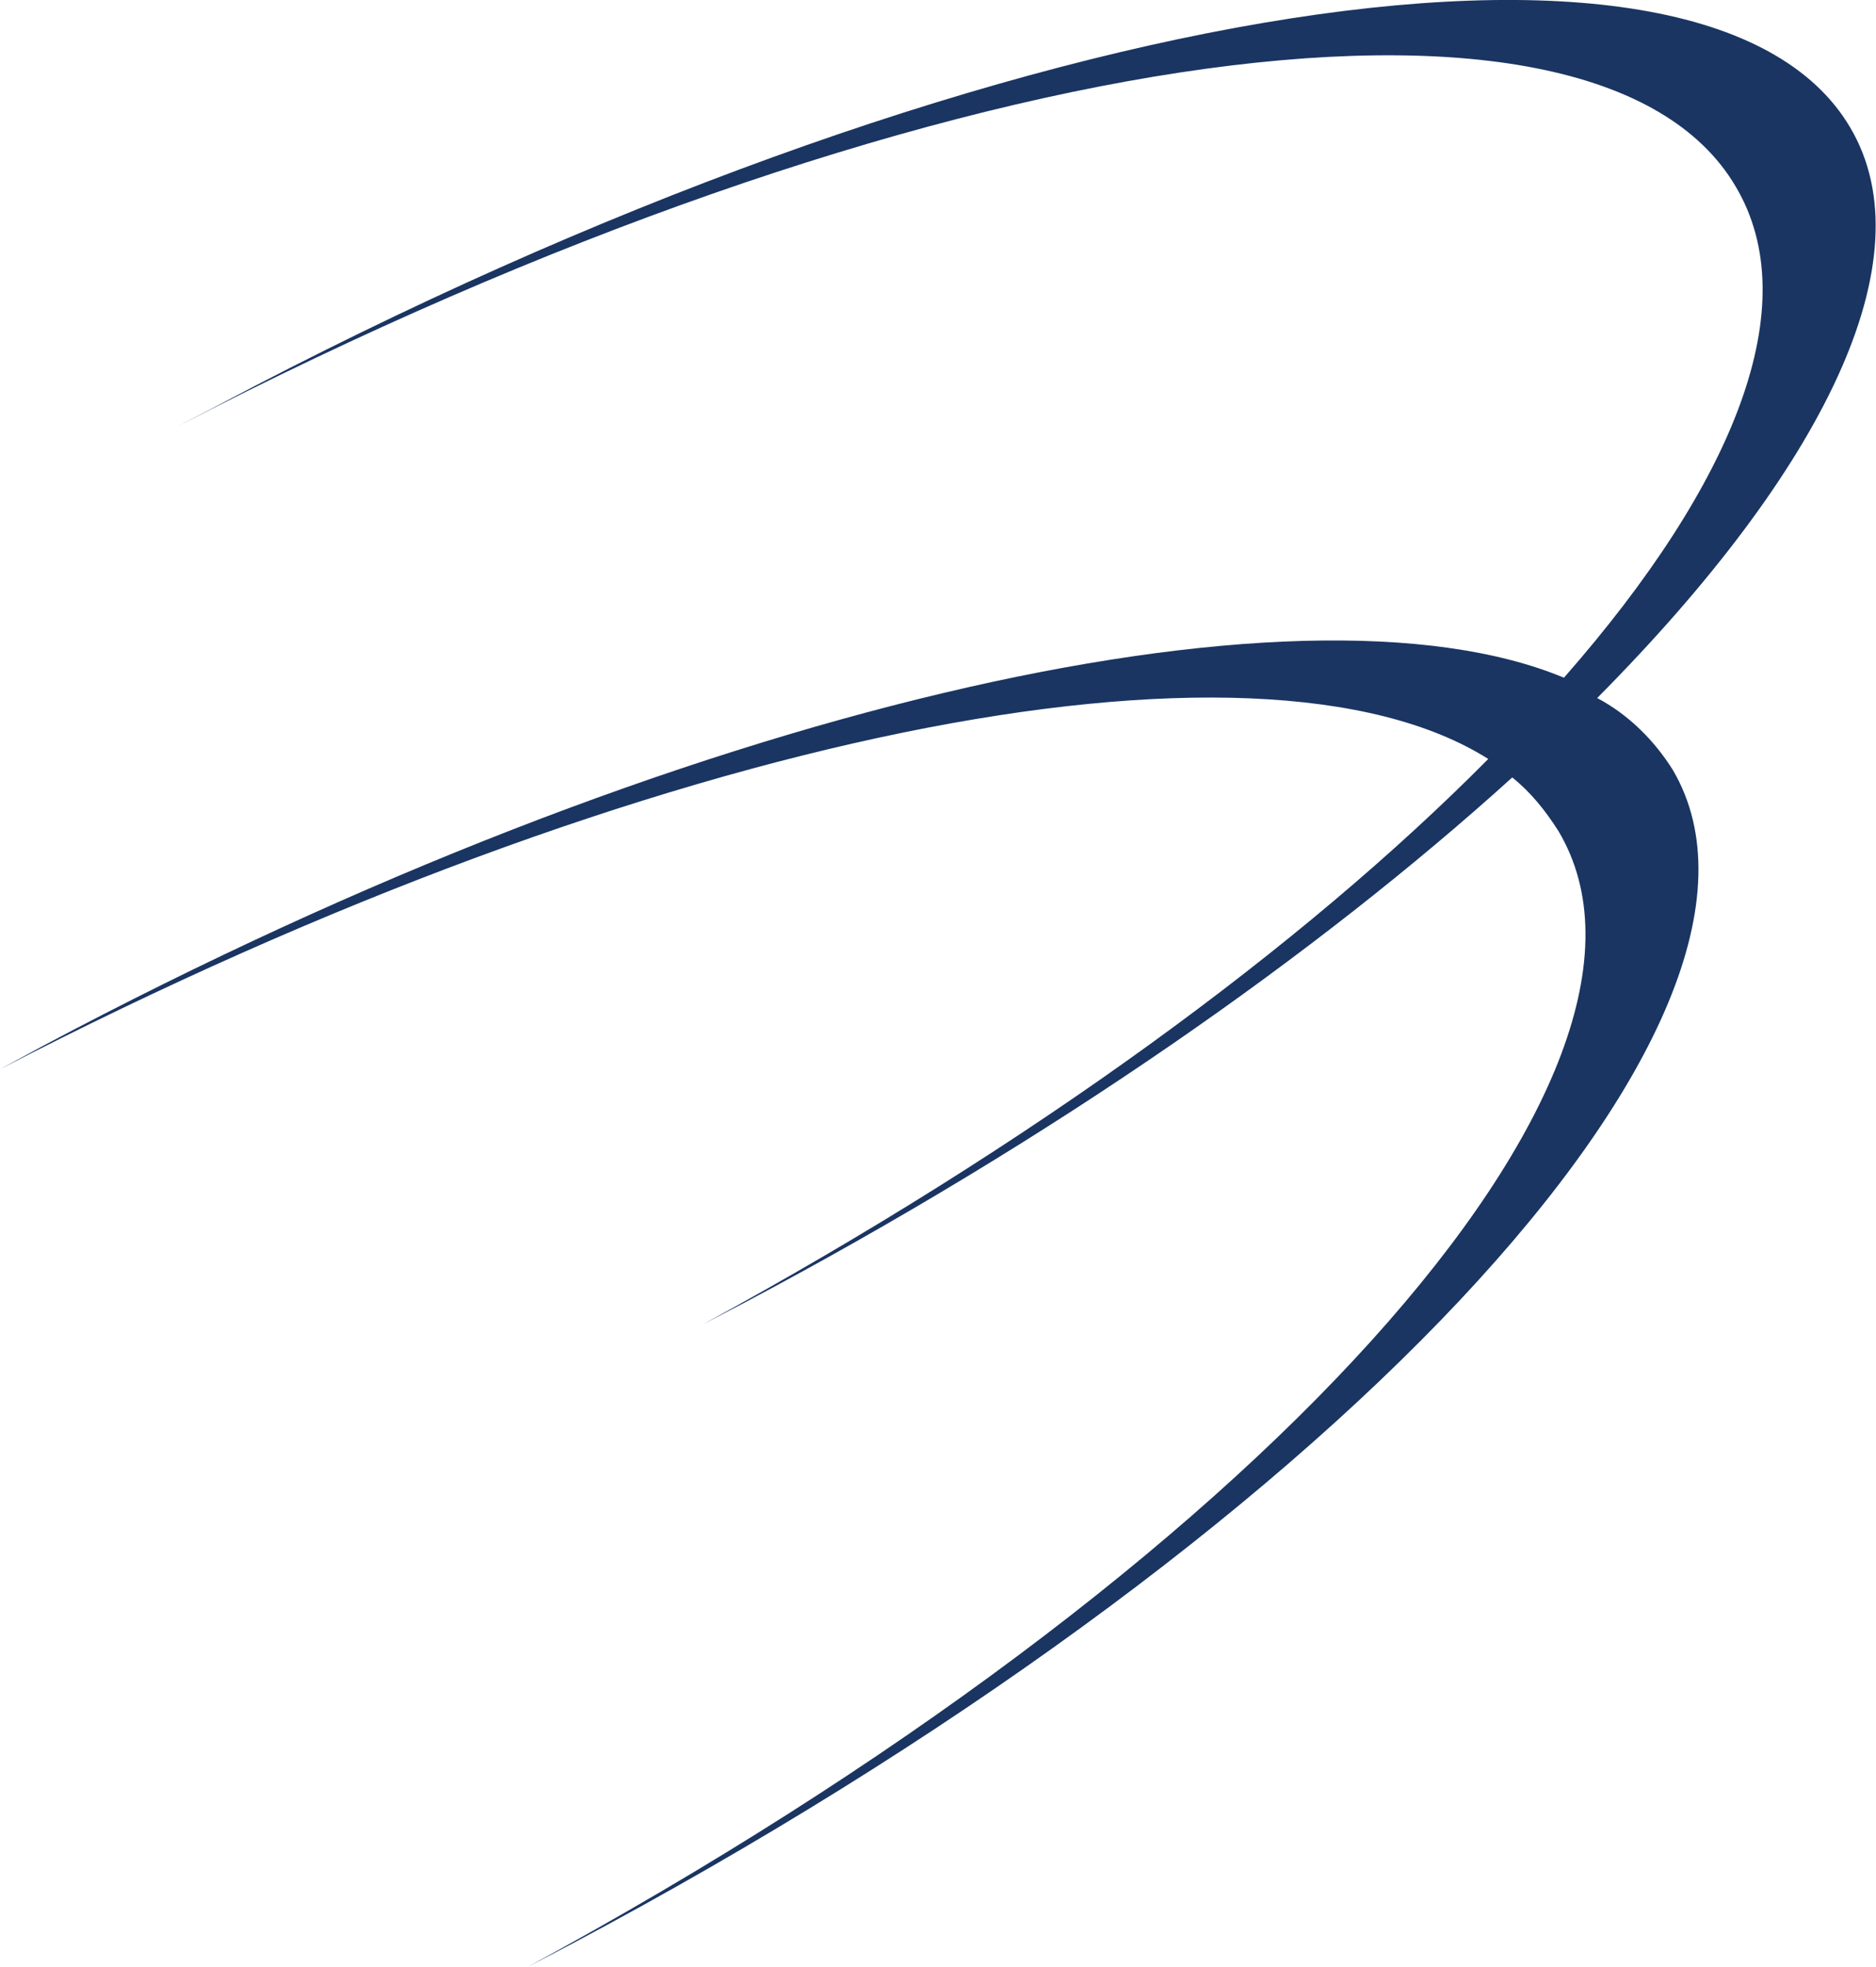 <?xml version="1.0" encoding="utf-8"?>
<!-- Generator: Adobe Illustrator 19.0.0, SVG Export Plug-In . SVG Version: 6.00 Build 0)  -->
<svg version="1.1" id="Layer_1" xmlns="http://www.w3.org/2000/svg" xmlns:xlink="http://www.w3.org/1999/xlink" x="0px" y="0px"
	 viewBox="0 0 101.6 106.5" style="enable-background:new 0 0 101.6 106.5;" xml:space="preserve">
<style type="text/css">
	.st0{fill:#1A3562;}
</style>
<path class="st0" d="M100.2,6.9c-7.9-13.4-47.4-6.7-88.3,15l-2.3,1.2c40-20.7,76.7-26.1,84.4-13c3.8,6.4,0,16-9.3,26.6
	c-14.4-6-47.9,1.6-82.3,19.9L0,57.9c35.4-18.3,68.1-24.7,80.6-16.8C70.6,51.2,55.9,62,38.1,71.7l2.3-1.2
	c16.6-8.8,30.9-18.8,41.5-28.4c1,0.8,1.8,1.8,2.5,2.9c7.8,13.1-16.2,40-55.8,61.5l2.3-1.2c40.9-21.7,67.6-50.1,59.7-63.6
	c-1-1.6-2.4-3-4.1-3.9C98.8,25.4,104.4,14,100.2,6.9z"/>
</svg>
